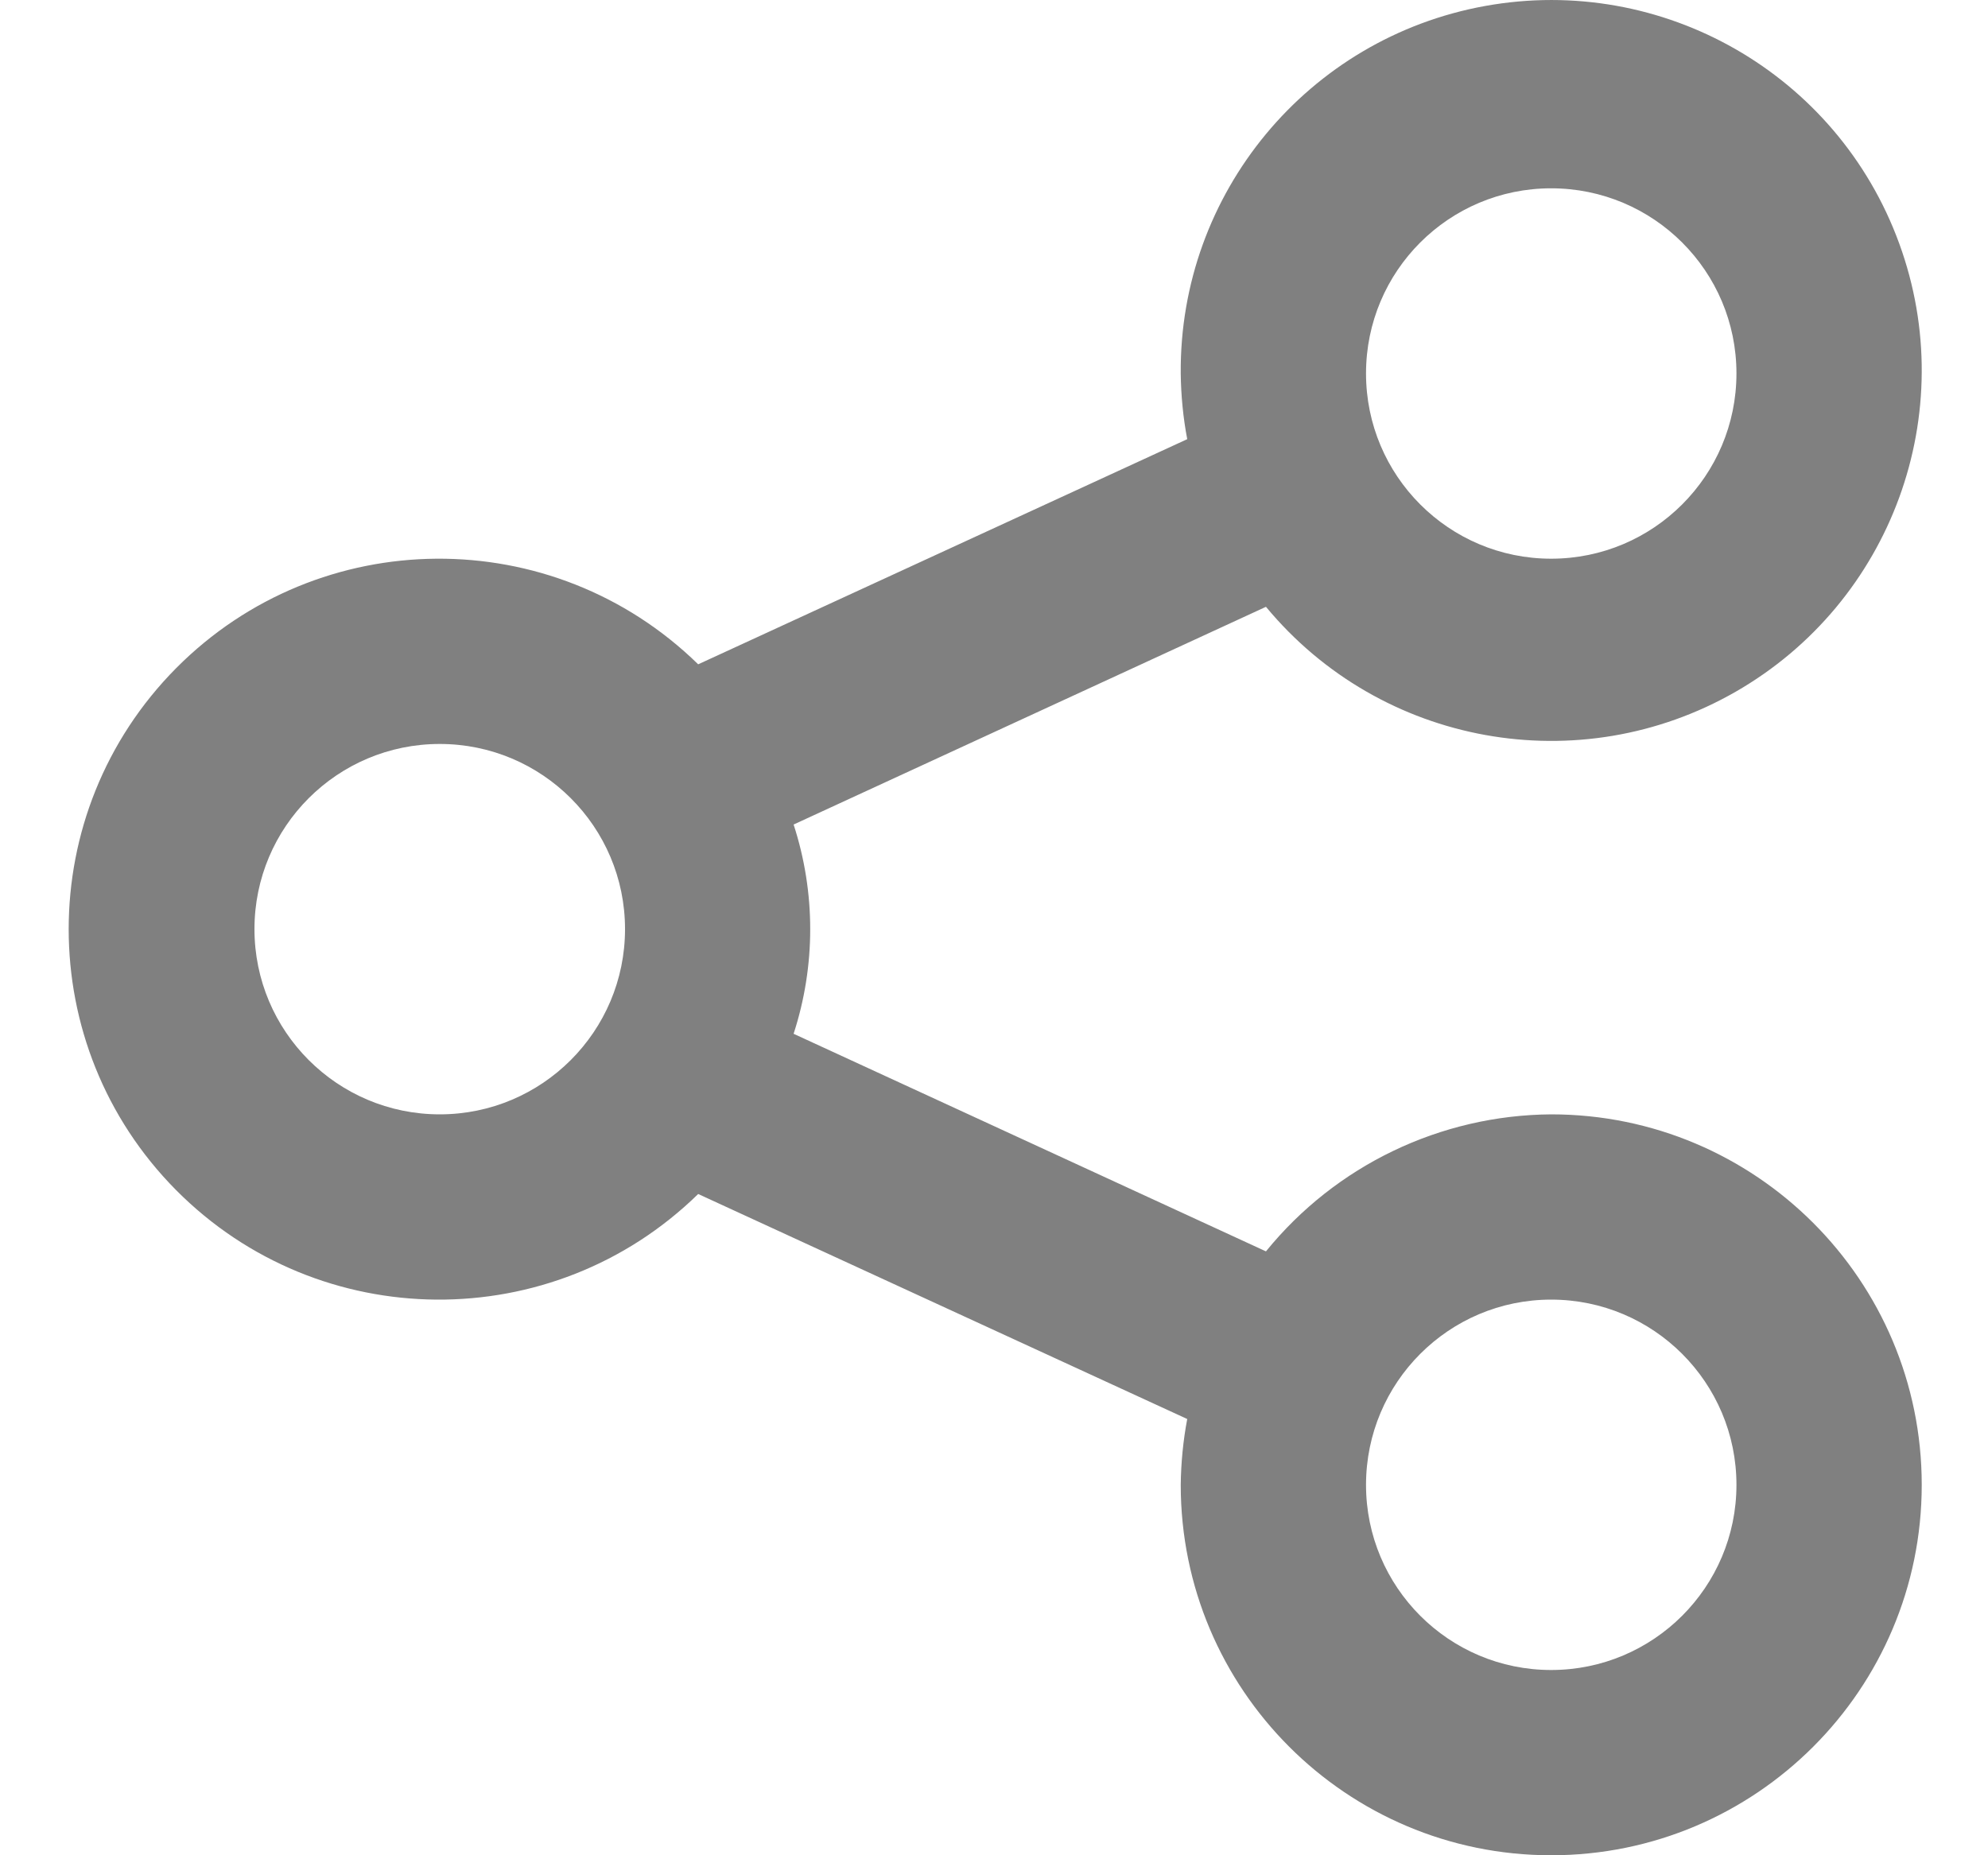 <svg width="15" height="14" viewBox="0 0 15 14" fill="none" xmlns="http://www.w3.org/2000/svg">
<path fill-rule="evenodd" clip-rule="evenodd" d="M9.552 9.443C10.079 8.794 10.868 8.415 11.704 8.409C13.248 8.409 14.5 9.661 14.5 11.205C14.5 12.748 13.248 14 11.704 14C10.16 14 8.909 12.748 8.909 11.205C8.911 11.038 8.927 10.872 8.958 10.708L5.268 9.01C4.17 10.084 2.411 10.071 1.329 8.981C0.248 7.891 0.248 6.132 1.329 5.042C2.411 3.952 4.17 3.939 5.268 5.013L8.958 3.314C8.927 3.151 8.911 2.985 8.909 2.818C8.898 1.458 9.868 0.287 11.206 0.045C12.545 -0.197 13.864 0.559 14.33 1.837C14.797 3.115 14.275 4.543 13.096 5.22C11.916 5.897 10.42 5.627 9.552 4.579L5.988 6.222C6.155 6.735 6.155 7.288 5.988 7.801L9.552 9.443ZM13.102 2.818C13.102 2.046 12.476 1.421 11.704 1.421C10.932 1.421 10.307 2.046 10.307 2.818C10.307 3.59 10.932 4.216 11.704 4.216C12.476 4.216 13.102 3.59 13.102 2.818ZM3.318 8.409C2.546 8.409 1.92 7.783 1.92 7.011C1.92 6.239 2.546 5.614 3.318 5.614C4.09 5.614 4.716 6.239 4.716 7.011C4.716 7.783 4.09 8.409 3.318 8.409ZM10.307 11.205C10.307 11.976 10.932 12.602 11.704 12.602C12.476 12.602 13.102 11.976 13.102 11.205C13.102 10.433 12.476 9.807 11.704 9.807C10.932 9.807 10.307 10.433 10.307 11.205Z" fill="#808080"/>
</svg>
